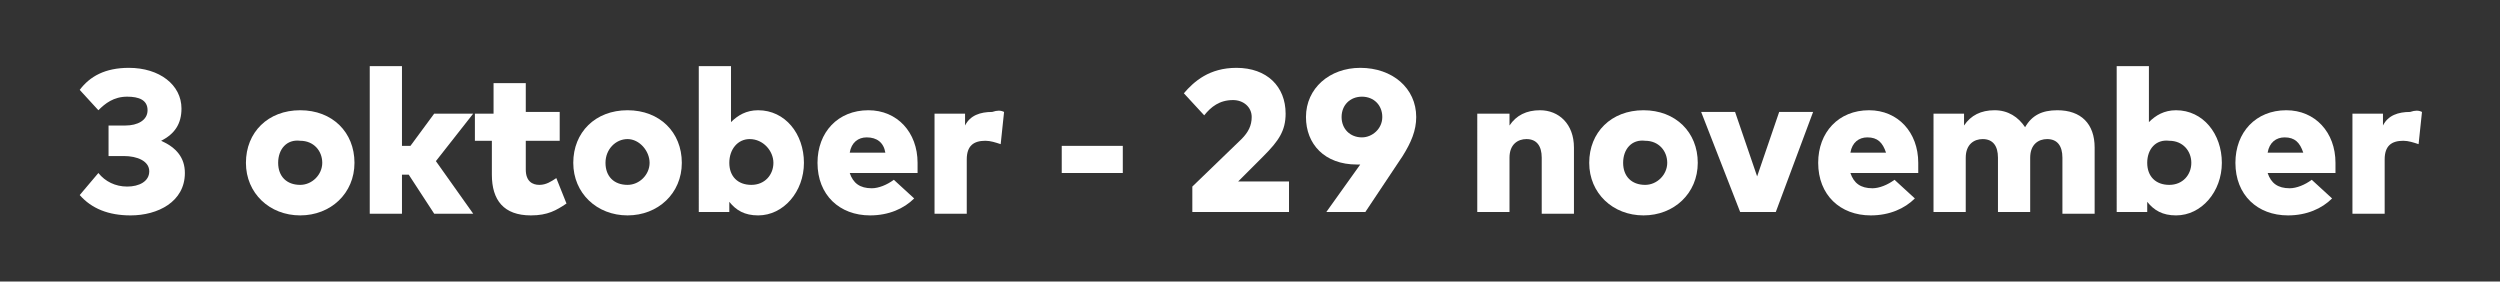 <?xml version="1.0" encoding="utf-8"?>
<!-- Generator: Adobe Illustrator 24.0.0, SVG Export Plug-In . SVG Version: 6.00 Build 0)  -->
<svg version="1.1" id="Laag_1" xmlns="http://www.w3.org/2000/svg" xmlns:xlink="http://www.w3.org/1999/xlink" x="0px" y="0px"
	 width="147.4px" height="16.6px" viewBox="0 0 147.4 16.6" style="enable-background:new 0 0 147.4 16.6;" xml:space="preserve">
<rect x="0" y="0" width="147.4" height="16.6" fill="#333333" stroke="none"/>
<style type="text/css">
	.st0{fill:#FFFFFF;}
</style>
<g>
	<path class="st0" d="M10.7,6.4c0,0.9-0.4,1.5-1.2,1.9c0.9,0.4,1.4,1,1.4,1.9c0,1.7-1.6,2.5-3.2,2.5c-1.3,0-2.3-0.4-3-1.2l1.1-1.3
		C6.2,10.7,6.8,11,7.5,11c0.7,0,1.3-0.3,1.3-0.9c0-0.6-0.7-0.9-1.5-0.9H6.4V7.4h1c0.7,0,1.3-0.3,1.3-0.9c0-0.6-0.5-0.8-1.2-0.8
		c-0.8,0-1.3,0.4-1.7,0.8L4.7,5.3C5.3,4.5,6.2,4,7.6,4C9.4,4,10.7,5,10.7,6.4z"/>
	<path class="st0" d="M20.9,9.6c0,1.8-1.4,3.1-3.2,3.1s-3.2-1.3-3.2-3.1c0-1.8,1.3-3.1,3.2-3.1S20.9,7.8,20.9,9.6z M16.4,9.6
		c0,0.8,0.5,1.3,1.3,1.3c0.7,0,1.3-0.6,1.3-1.3s-0.5-1.3-1.3-1.3C16.9,8.2,16.4,8.8,16.4,9.6z"/>
	<path class="st0" d="M24.2,8.6l1.4-1.9h2.3l-2.2,2.8l2.2,3.1h-2.3l-1.5-2.3h-0.4v2.3h-1.9V3.9h1.9v4.7H24.2z"/>
	<path class="st0" d="M31,8.3V10c0,0.7,0.4,0.9,0.8,0.9c0.4,0,0.7-0.2,1-0.4l0.6,1.5c-0.6,0.4-1.1,0.7-2.1,0.7
		c-1.6,0-2.3-0.9-2.3-2.4v-2H28V6.7h1.1V4.9H31v1.7h2v1.7H31z"/>
	<path class="st0" d="M40.2,9.6c0,1.8-1.4,3.1-3.2,3.1s-3.2-1.3-3.2-3.1c0-1.8,1.3-3.1,3.2-3.1S40.2,7.8,40.2,9.6z M35.7,9.6
		c0,0.8,0.5,1.3,1.3,1.3c0.7,0,1.3-0.6,1.3-1.3S37.7,8.2,37,8.2C36.3,8.2,35.7,8.8,35.7,9.6z"/>
	<path class="st0" d="M47.4,9.6c0,1.7-1.2,3.1-2.7,3.1c-0.8,0-1.3-0.3-1.7-0.8v0.6h-1.8V3.9h1.9v3.3c0.4-0.4,0.9-0.7,1.6-0.7
		C46.3,6.5,47.4,7.9,47.4,9.6z M43,9.6c0,0.8,0.5,1.3,1.3,1.3c0.8,0,1.3-0.6,1.3-1.3S45,8.2,44.2,8.2C43.5,8.2,43,8.8,43,9.6z"/>
	<path class="st0" d="M54.1,9.6c0,0.2,0,0.5,0,0.6h-4c0.2,0.6,0.6,0.9,1.3,0.9c0.4,0,0.9-0.2,1.3-0.5l1.2,1.1c-0.6,0.6-1.5,1-2.6,1
		c-1.8,0-3.1-1.2-3.1-3.1c0-1.8,1.2-3.1,3-3.1C52.9,6.5,54.1,7.8,54.1,9.6z M50.1,9h2.1c-0.1-0.6-0.5-0.9-1.1-0.9
		C50.6,8.1,50.2,8.4,50.1,9z"/>
	<path class="st0" d="M59.2,6.6L59,8.5c-0.3-0.1-0.6-0.2-0.9-0.2c-0.7,0-1.1,0.3-1.1,1.1v3.2h-1.9V6.7h1.8v0.7
		c0.3-0.6,0.9-0.8,1.6-0.8C58.8,6.5,59,6.5,59.2,6.6z"/>
	<path class="st0" d="M62.6,10.2V8.6h3.6v1.6H62.6z"/>
	<path class="st0" d="M72.9,4c1.8,0,2.9,1.1,2.9,2.7c0,1-0.4,1.6-1.3,2.5L73,10.7h3v1.8h-5.7V11l2.9-2.8c0.4-0.4,0.6-0.8,0.6-1.3
		c0-0.6-0.5-1-1.1-1c-0.8,0-1.3,0.4-1.7,0.9l-1.2-1.3C70.4,4.8,71.3,4,72.9,4z"/>
	<path class="st0" d="M80,9.7c-1.9,0-3-1.2-3-2.8C77,5.2,78.4,4,80.2,4c1.9,0,3.3,1.2,3.3,2.9c0,0.8-0.3,1.5-0.8,2.3l-2.2,3.3h-2.3
		l2-2.8H80z M81.5,6.9c0-0.7-0.5-1.2-1.2-1.2c-0.7,0-1.2,0.5-1.2,1.2c0,0.7,0.5,1.2,1.2,1.2C80.9,8.1,81.5,7.6,81.5,6.9z"/>
	<path class="st0" d="M92.8,8.7v3.9h-1.9V9.3c0-0.7-0.3-1.1-0.9-1.1c-0.5,0-1,0.3-1,1.1v3.2h-1.9V6.7H89v0.7c0.4-0.6,1-0.9,1.8-0.9
		C91.9,6.5,92.8,7.3,92.8,8.7z"/>
	<path class="st0" d="M100.1,9.6c0,1.8-1.4,3.1-3.2,3.1s-3.2-1.3-3.2-3.1c0-1.8,1.3-3.1,3.2-3.1S100.1,7.8,100.1,9.6z M95.7,9.6
		c0,0.8,0.5,1.3,1.3,1.3c0.7,0,1.3-0.6,1.3-1.3s-0.5-1.3-1.3-1.3C96.2,8.2,95.7,8.8,95.7,9.6z"/>
	<path class="st0" d="M102.6,12.5l-2.3-5.9h2l1.3,3.8l1.3-3.8h2l-2.2,5.9H102.6z"/>
	<path class="st0" d="M113.1,9.6c0,0.2,0,0.5,0,0.6h-4c0.2,0.6,0.6,0.9,1.3,0.9c0.4,0,0.9-0.2,1.3-0.5l1.2,1.1c-0.6,0.6-1.5,1-2.6,1
		c-1.8,0-3.1-1.2-3.1-3.1c0-1.8,1.2-3.1,3-3.1C111.9,6.5,113.1,7.8,113.1,9.6z M109.1,9h2.1c-0.2-0.6-0.5-0.9-1.1-0.9
		C109.6,8.1,109.2,8.4,109.1,9z"/>
	<path class="st0" d="M123.5,8.7v3.9h-1.9V9.3c0-0.7-0.3-1.1-0.9-1.1c-0.5,0-1,0.3-1,1.1v3.2h-1.9V9.3c0-0.7-0.3-1.1-0.9-1.1
		c-0.5,0-1,0.3-1,1.1v3.2h-1.9V6.7h1.8v0.7c0.4-0.6,1-0.9,1.8-0.9c0.8,0,1.4,0.4,1.8,1c0.4-0.7,1-1,1.9-1
		C122.7,6.5,123.5,7.3,123.5,8.7z"/>
	<path class="st0" d="M131,9.6c0,1.7-1.2,3.1-2.7,3.1c-0.8,0-1.3-0.3-1.7-0.8v0.6h-1.8V3.9h1.9v3.3c0.4-0.4,0.9-0.7,1.6-0.7
		C129.9,6.5,131,7.9,131,9.6z M126.6,9.6c0,0.8,0.5,1.3,1.3,1.3c0.8,0,1.3-0.6,1.3-1.3s-0.5-1.3-1.3-1.3
		C127.1,8.2,126.6,8.8,126.6,9.6z"/>
	<path class="st0" d="M137.7,9.6c0,0.2,0,0.5,0,0.6h-4c0.2,0.6,0.6,0.9,1.3,0.9c0.4,0,0.9-0.2,1.3-0.5l1.2,1.1c-0.6,0.6-1.5,1-2.6,1
		c-1.8,0-3.1-1.2-3.1-3.1c0-1.8,1.2-3.1,3-3.1C136.5,6.5,137.7,7.8,137.7,9.6z M133.7,9h2.1c-0.2-0.6-0.5-0.9-1.1-0.9
		C134.2,8.1,133.8,8.4,133.7,9z"/>
	<path class="st0" d="M142.8,6.6l-0.2,1.9c-0.3-0.1-0.6-0.2-0.9-0.2c-0.7,0-1.1,0.3-1.1,1.1v3.2h-1.9V6.7h1.8v0.7
		c0.3-0.6,0.9-0.8,1.6-0.8C142.4,6.5,142.6,6.5,142.8,6.6z"/>
</g>
</svg>
